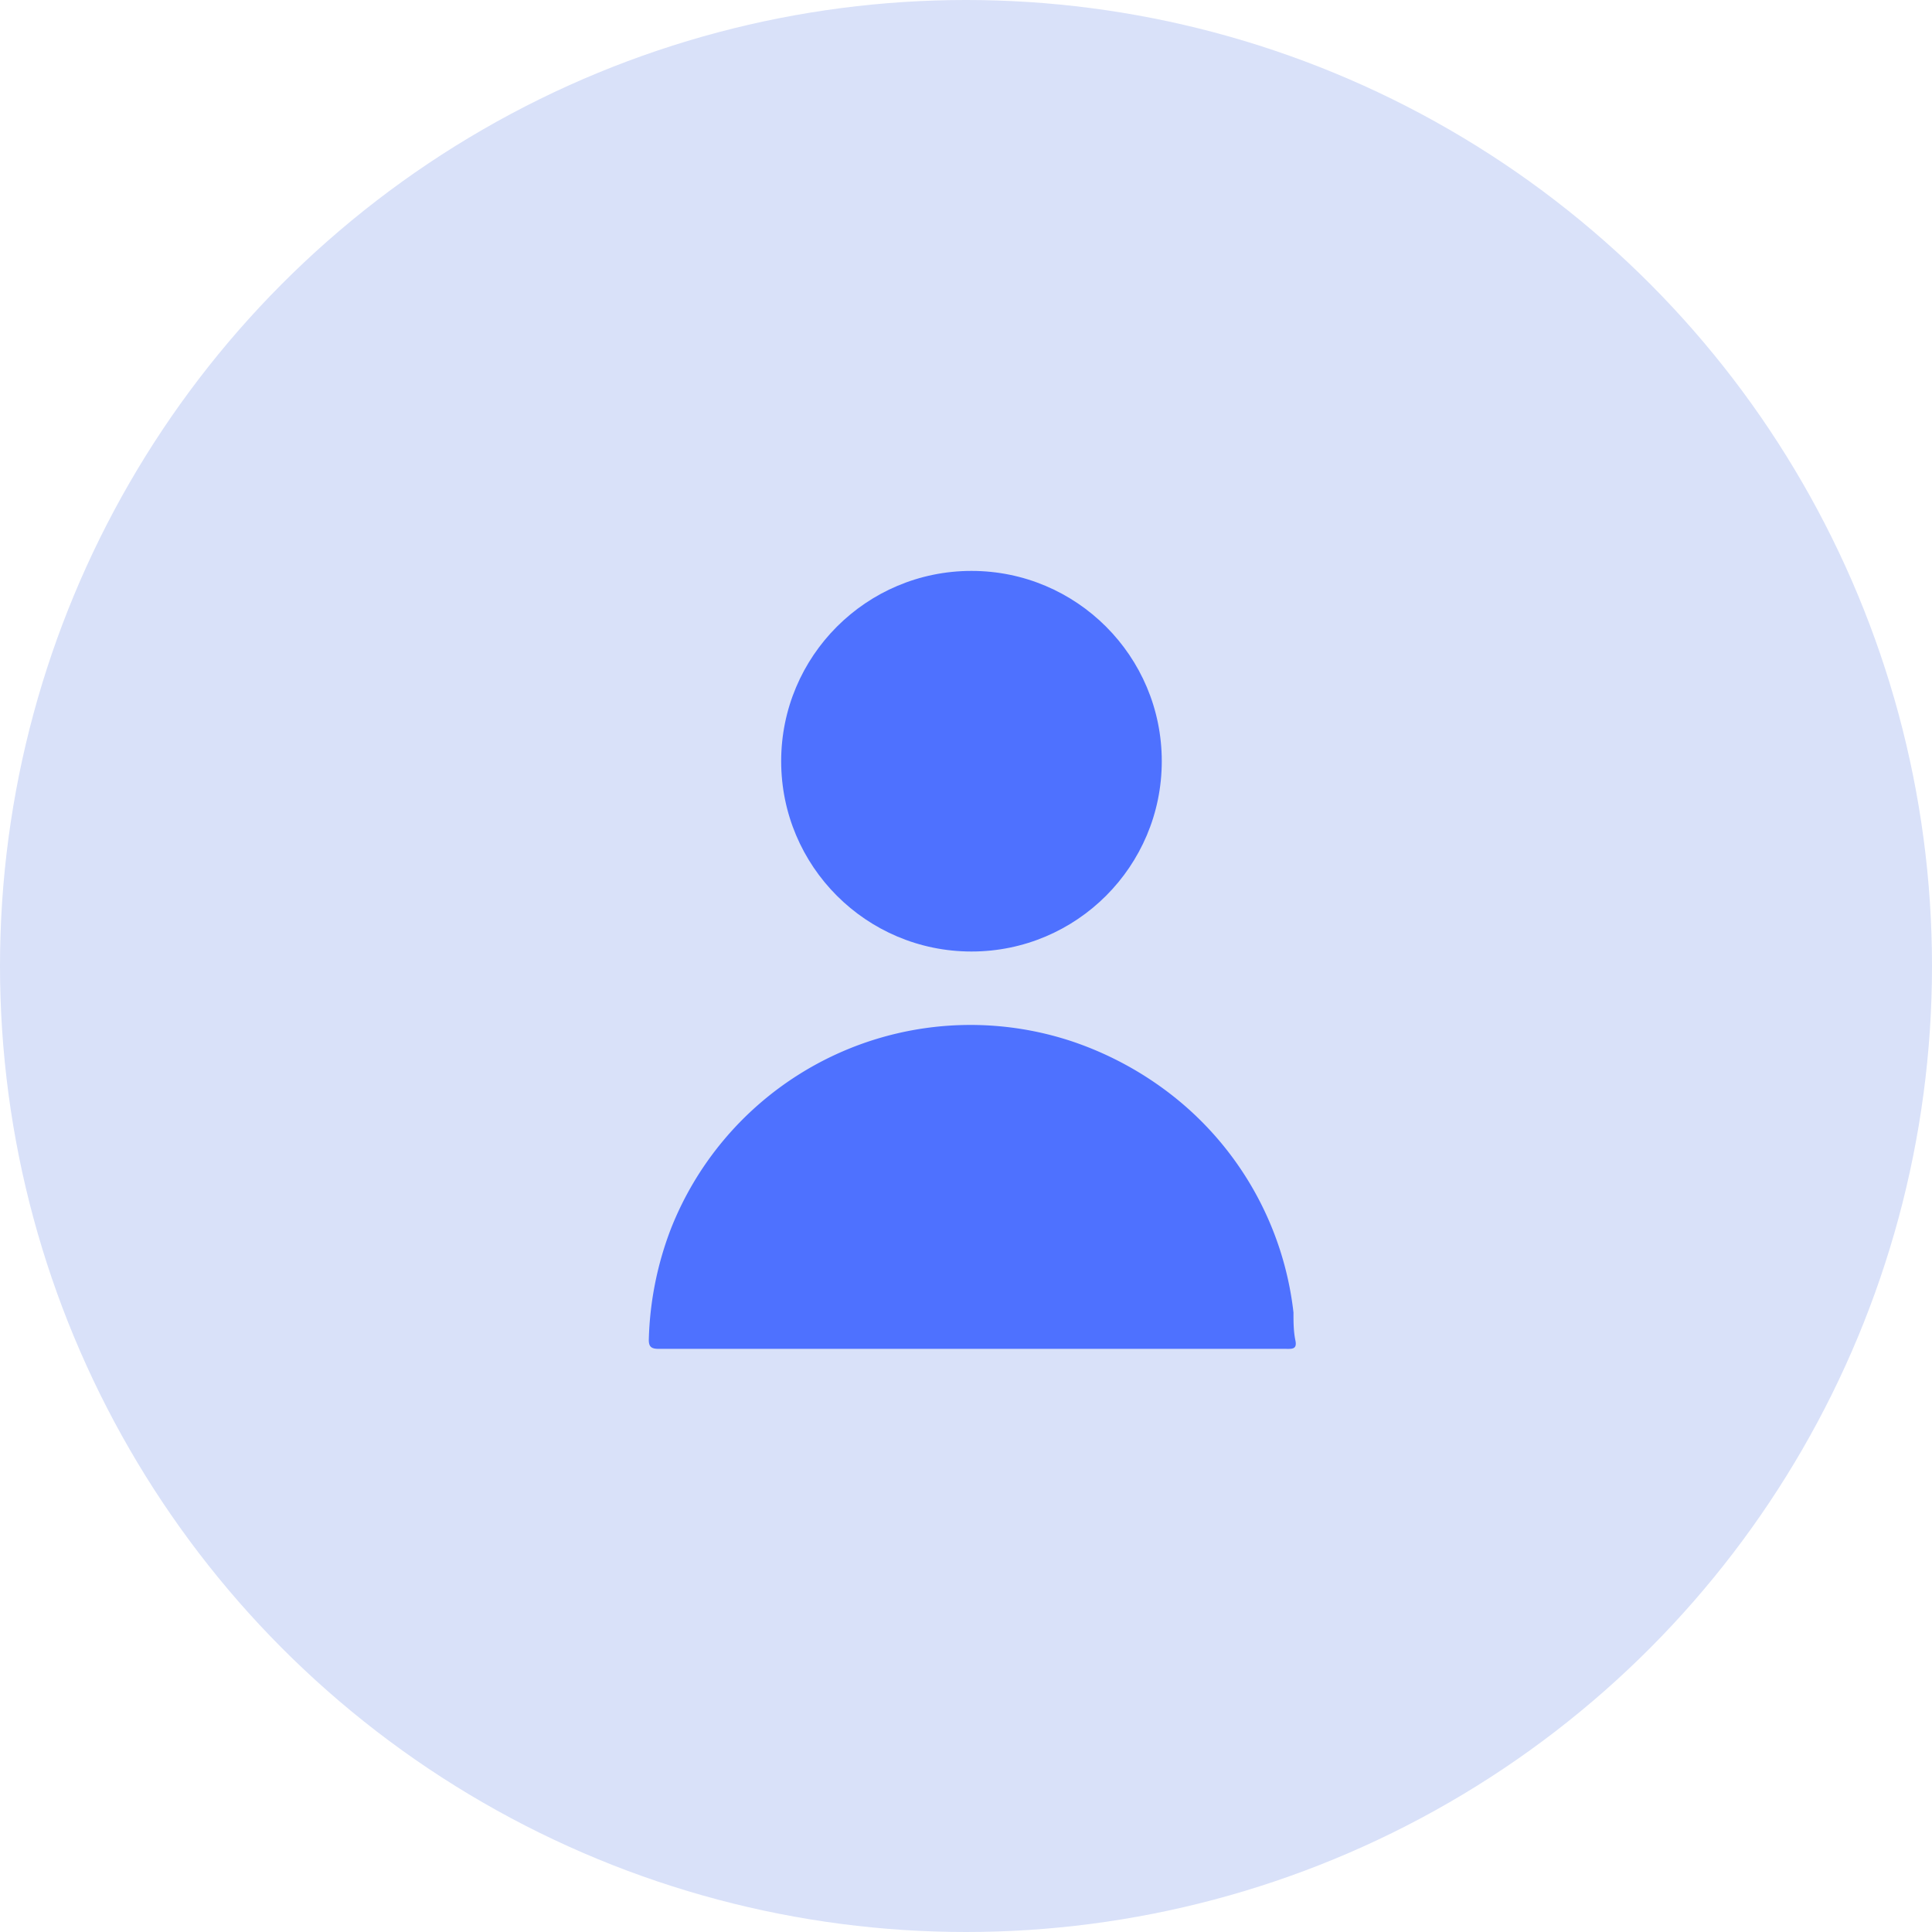 <svg id="图层_1" data-name="图层 1" xmlns="http://www.w3.org/2000/svg" viewBox="0 0 60 60"><defs><style>.cls-1{fill:#d9e1f9;}.cls-2{fill:#4e71ff;}</style></defs><circle class="cls-1" cx="30" cy="30" r="30"/><path class="cls-2" d="M39.9,41.89H20.46c-.23,0-.32-.06-.31-.31a10.32,10.32,0,0,1,.69-3.43,10,10,0,0,1,4-4.8,10,10,0,0,1,8.48-1,10.47,10.47,0,0,1,2.85,1.49,10,10,0,0,1,4,6.92c0,.29,0,.58.06.87S40.11,41.89,39.9,41.89Z"/><circle class="cls-2" cx="30.17" cy="23.64" r="5.91"/></svg>